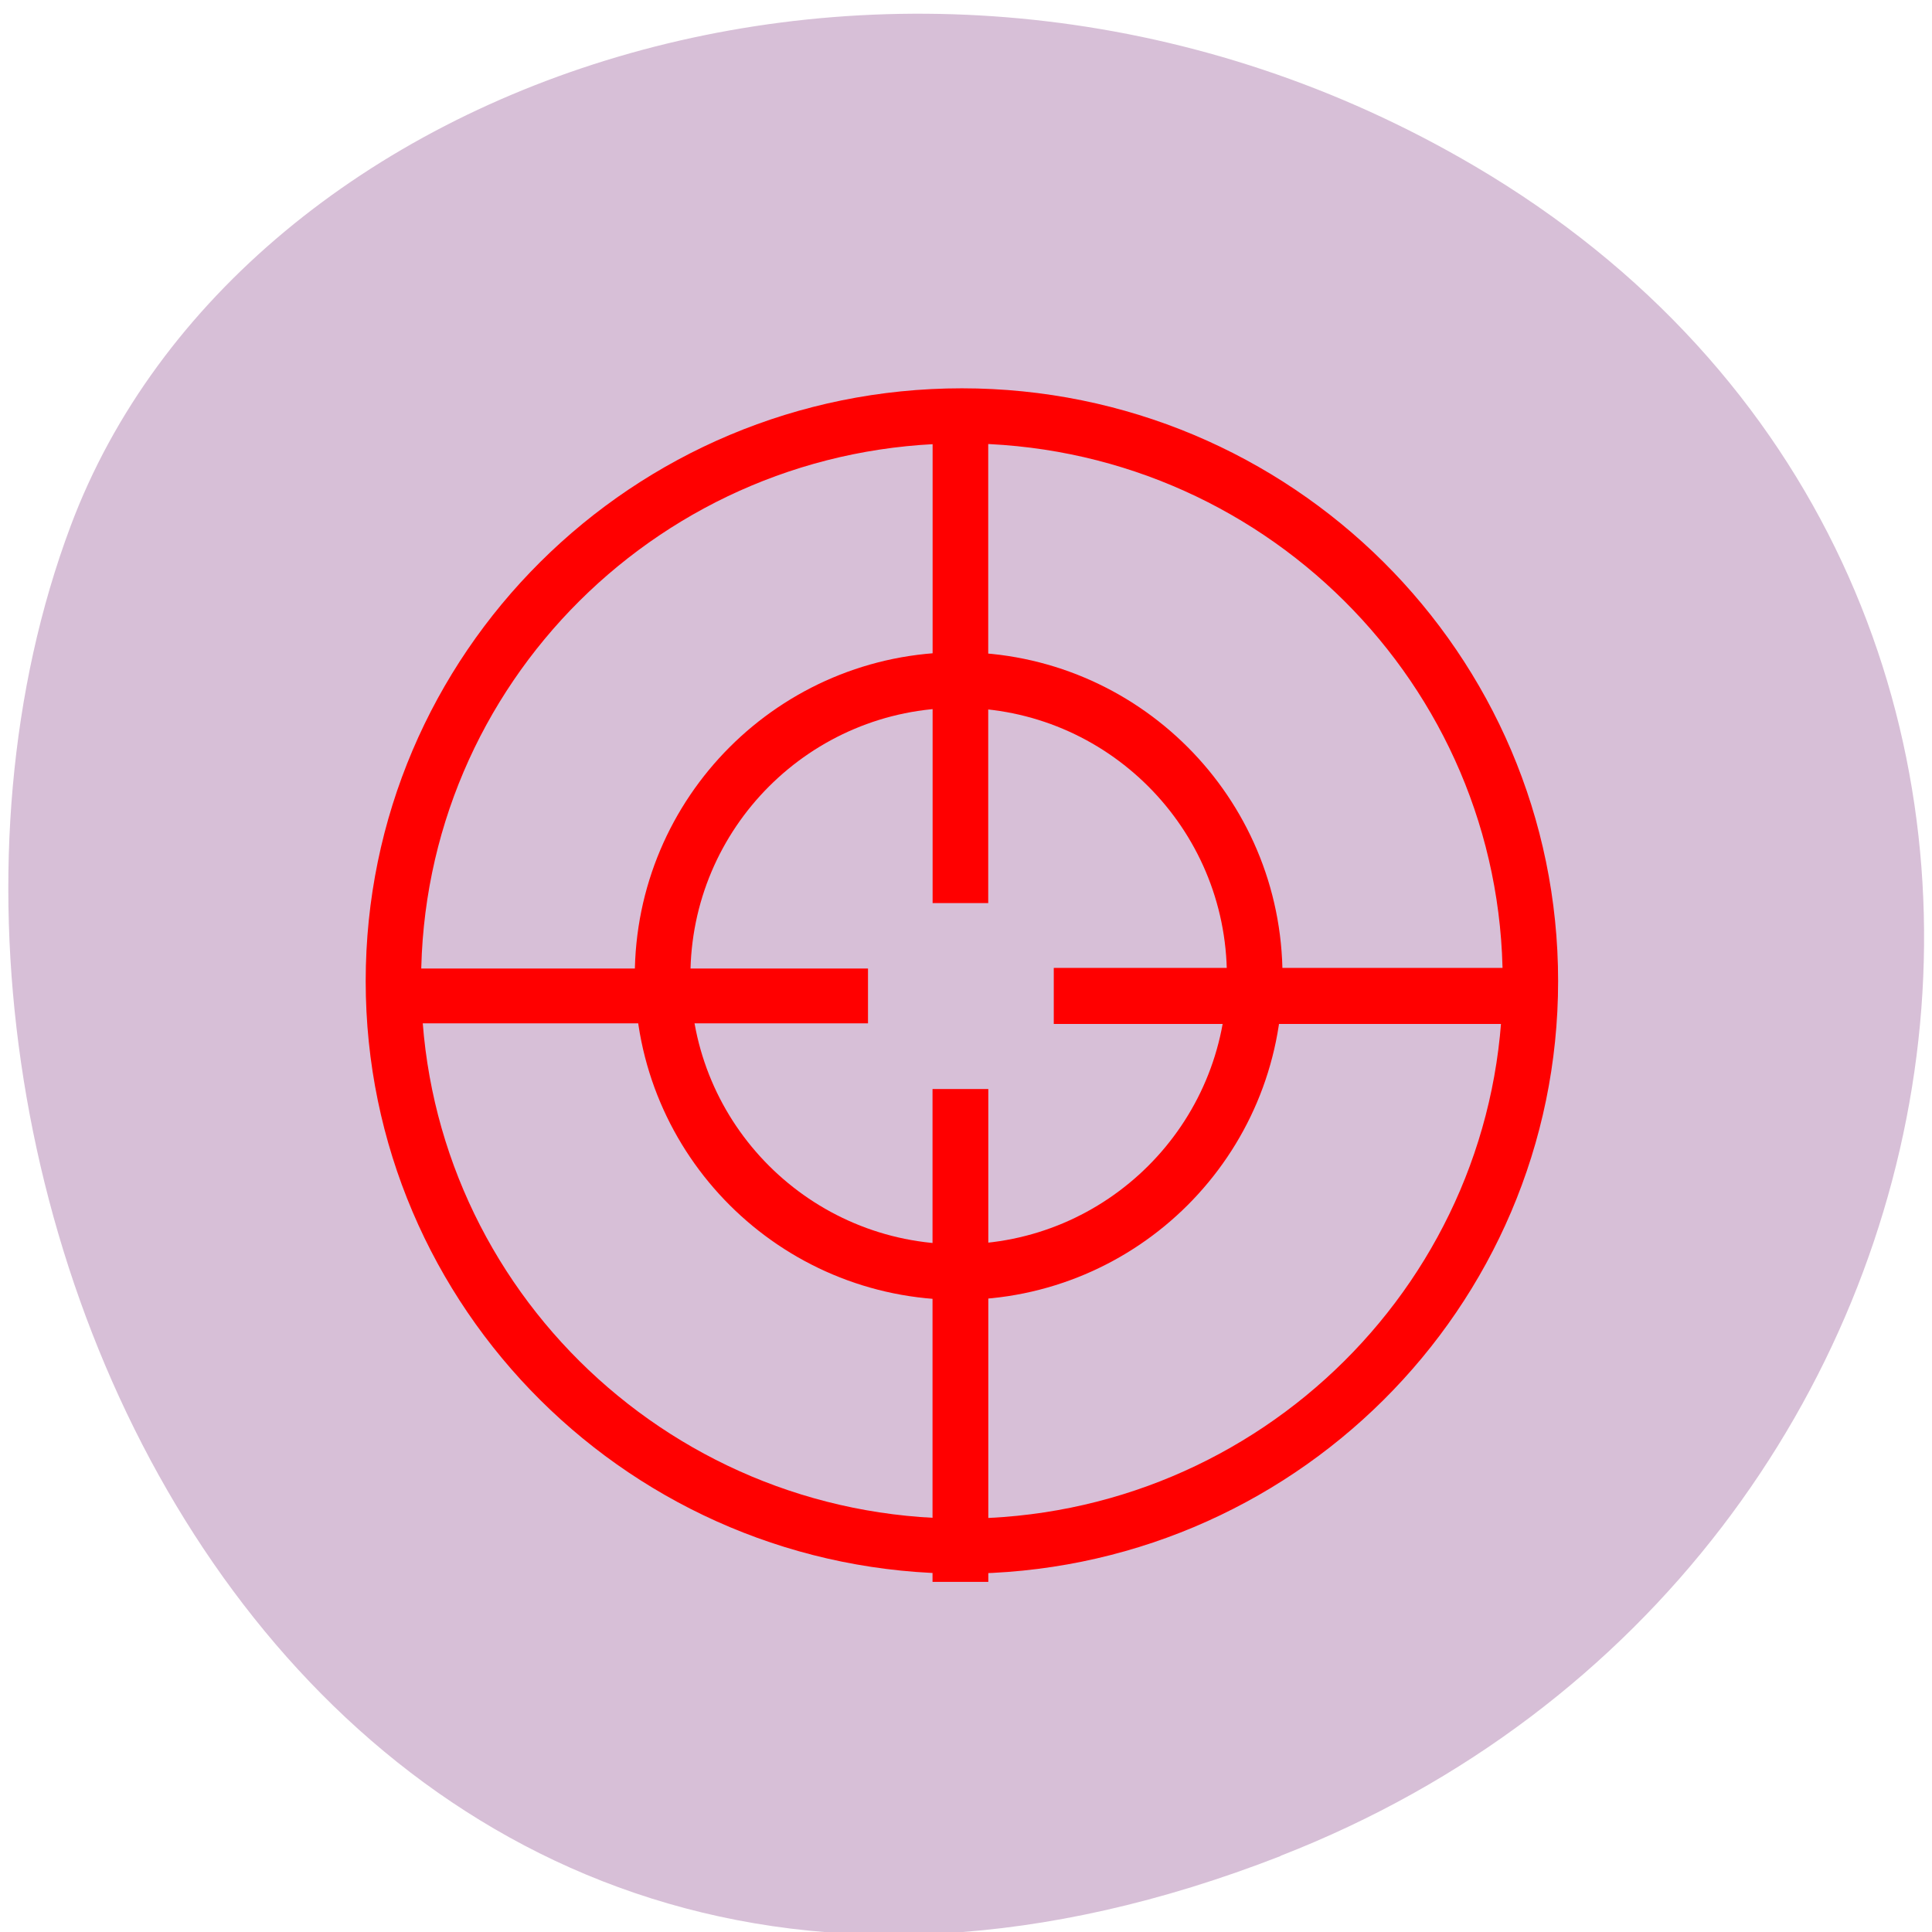 <svg xmlns="http://www.w3.org/2000/svg" viewBox="0 0 32 32"><path d="m 21.21 30.742 c -15.93 6.211 -24.1 -11.195 -20.04 -22.03 c 2.832 -7.562 14.13 -11.332 23.254 -5.961 c 11.52 6.777 9.07 23.2 -3.215 27.988" fill="#d7bfd7"/><g fill="none" stroke="#f00"><path d="m 124.12 62.3 c 0 30.752 -24.964 55.705 -55.717 55.705 c -30.776 0 -55.717 -24.954 -55.717 -55.705 c 0 -30.775 24.941 -55.729 55.717 -55.729 c 30.753 0 55.717 24.954 55.717 55.729" transform="matrix(0.169 0 0 0.168 4.372 5.784)" stroke-width="5.432"/><path d="m 124.11 62.29 c 0 30.787 -24.956 55.692 -55.699 55.692 c -30.787 0 -55.743 -24.904 -55.743 -55.692 c 0 -30.787 24.956 -55.736 55.743 -55.736 c 30.743 0 55.699 24.948 55.699 55.736" transform="matrix(0.088 0 0 0.088 9.86 10.687)" stroke-width="10.47"/><g transform="matrix(0.154 0 0 0.154 6.05 -135.71)"><path d="m 64.01 925.68 c 0 52.683 0 52.683 0 52.683" stroke-width="5.982"/><path d="m 64.01 998.36 c 0 53.01 0 53.01 0 53.01" stroke-width="6"/><path d="m 54.07 988.35 c -51.19 0 -51.19 0 -51.19 0" stroke-width="5.895"/><path d="m 127.6 988.35 c -53.55 0 -53.55 0 -53.55 0" stroke-width="6.03"/></g></g></svg>